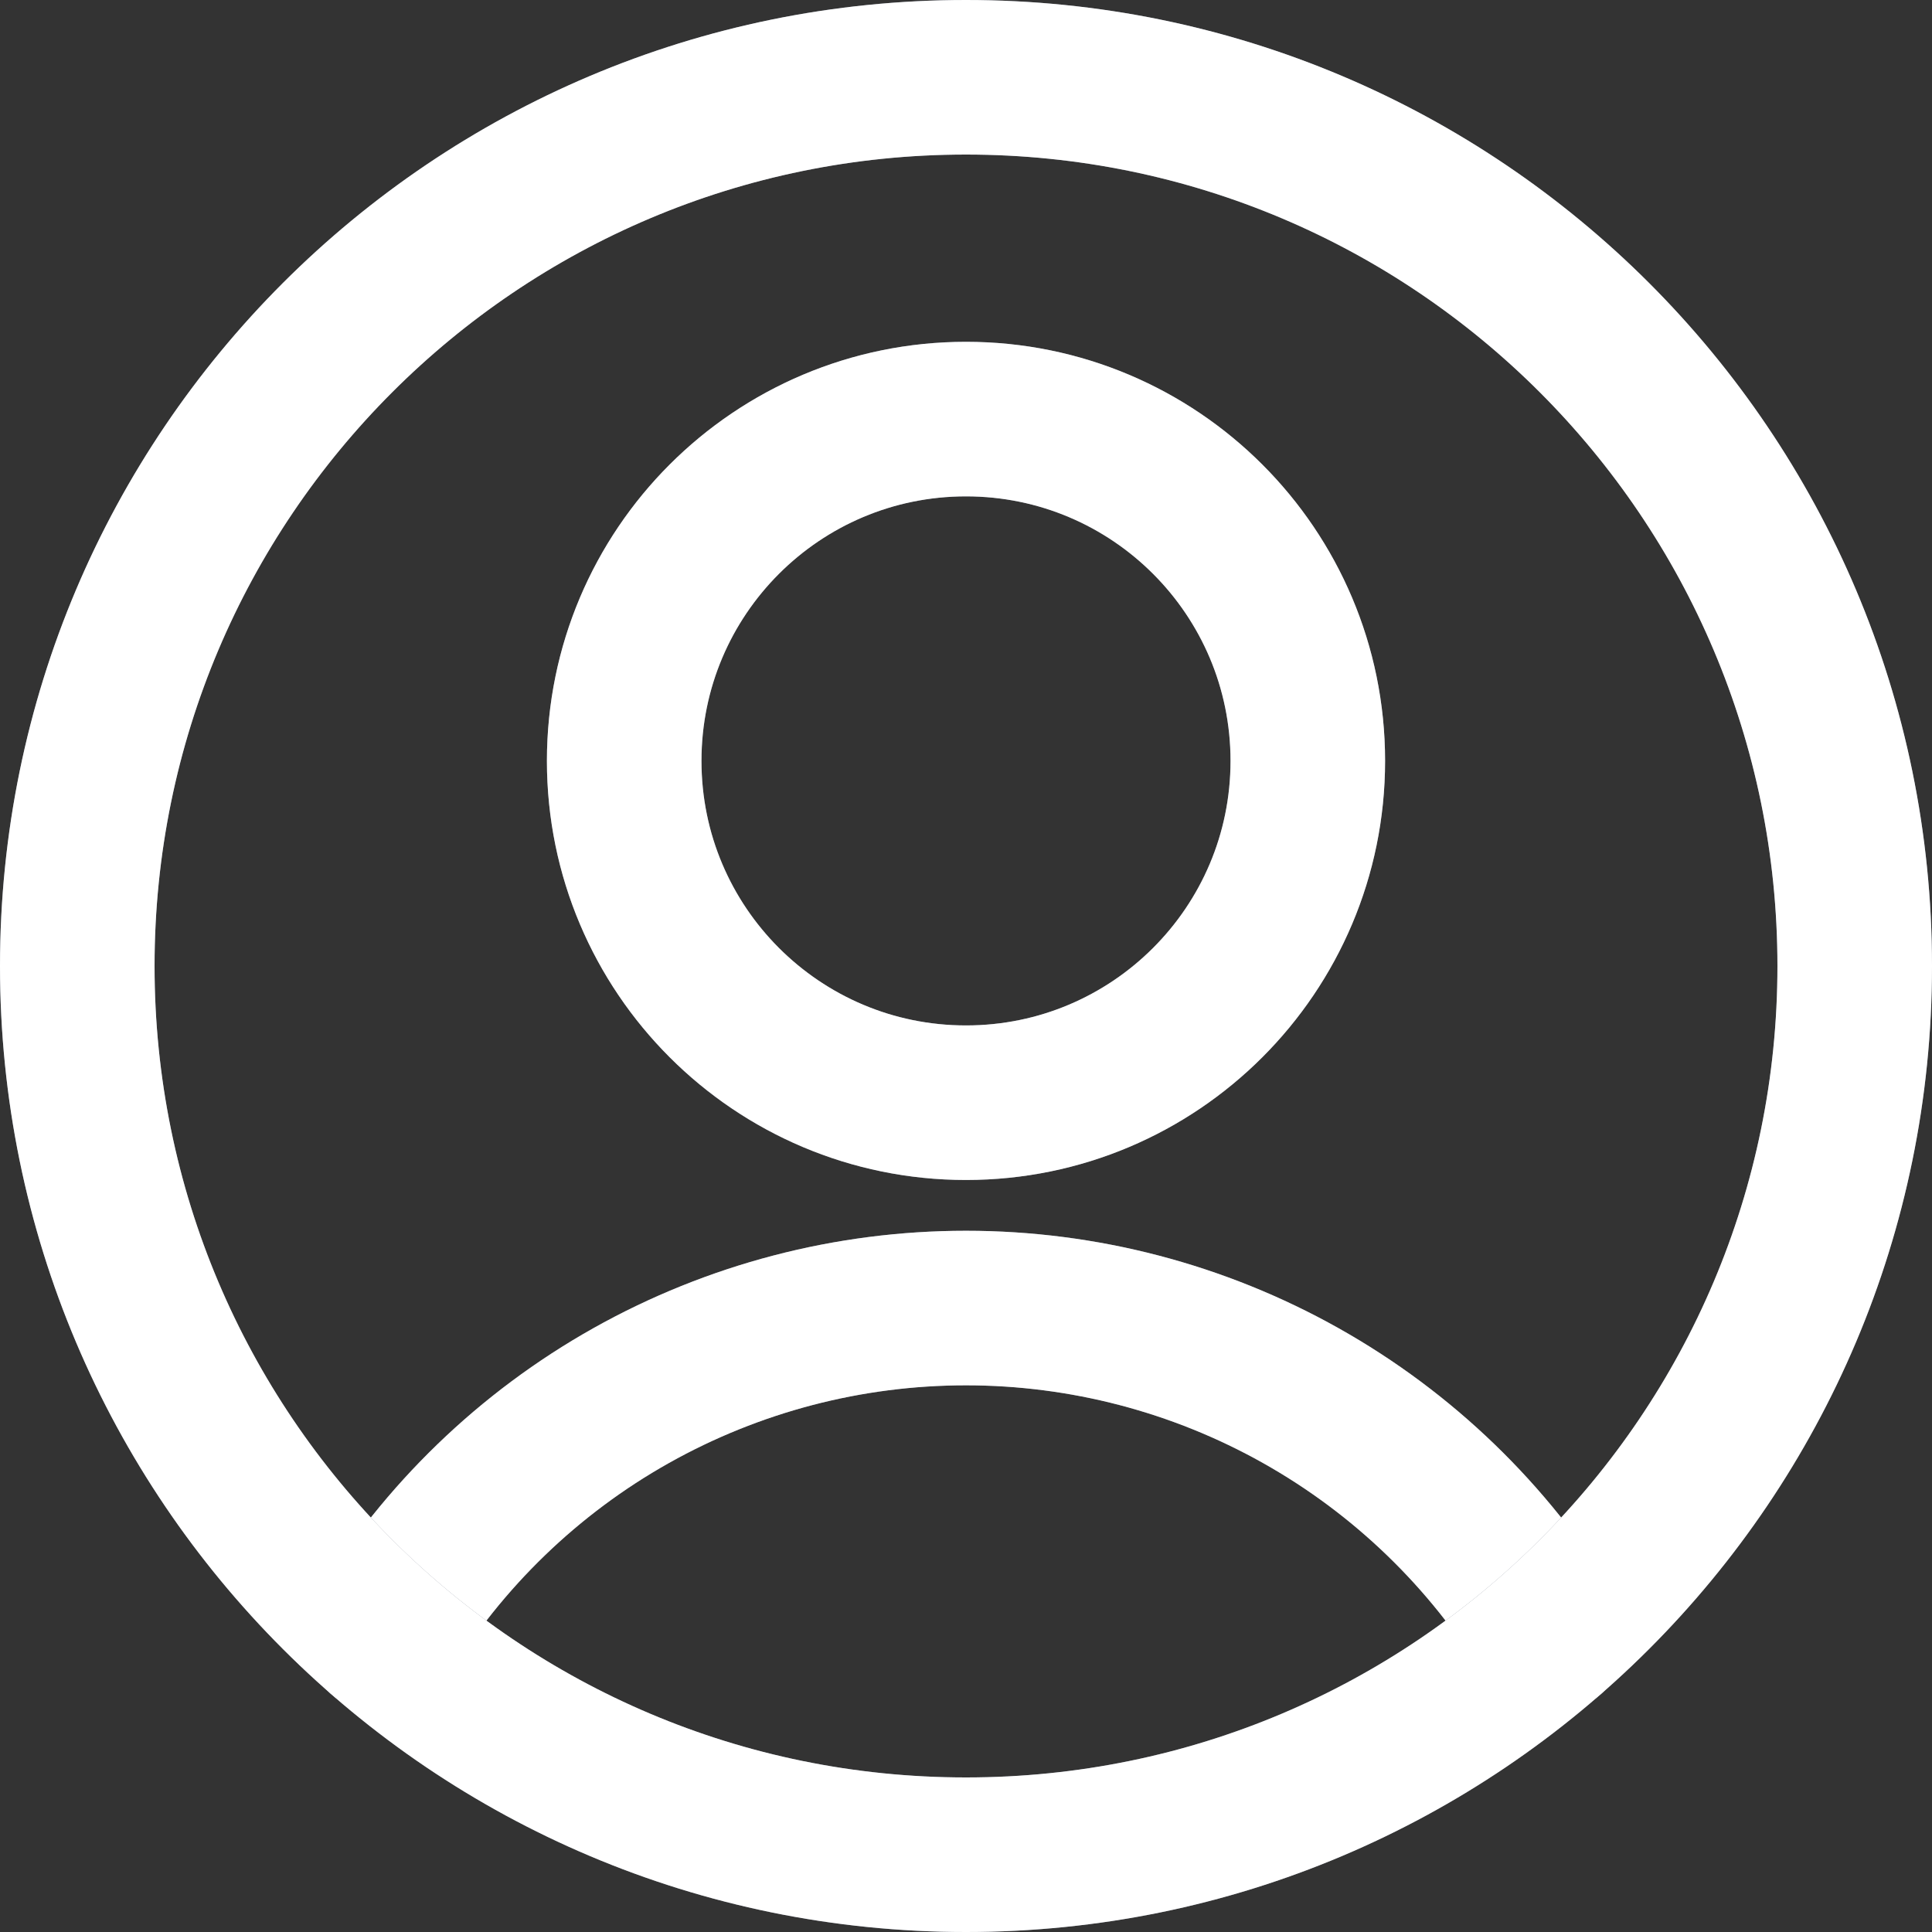 <svg width="25" height="25" viewBox="0 0 25 25" fill="none" xmlns="http://www.w3.org/2000/svg">
<rect x="0" y="0" width="25" height="25" fill="#333333" stroke="none"/>
<path d="M12.5 14.269C14.943 14.269 16.923 12.289 16.923 9.846C16.923 7.403 14.943 5.423 12.5 5.423C10.057 5.423 8.077 7.403 8.077 9.846C8.077 12.289 10.057 14.269 12.5 14.269Z" stroke="#828895" stroke-width="2" stroke-linecap="round" stroke-linejoin="round"/>
<path d="M12.5 14.269C14.943 14.269 16.923 12.289 16.923 9.846C16.923 7.403 14.943 5.423 12.5 5.423C10.057 5.423 8.077 7.403 8.077 9.846C8.077 12.289 10.057 14.269 12.5 14.269Z" stroke="white" stroke-width="2" stroke-linecap="round" stroke-linejoin="round"/>
<path d="M4.945 21.17C5.735 19.874 6.844 18.802 8.167 18.059C9.491 17.316 10.982 16.926 12.5 16.926C14.018 16.926 15.509 17.316 16.832 18.059C18.155 18.802 19.265 19.874 20.055 21.17" stroke="#828895" stroke-width="2" stroke-linecap="round" stroke-linejoin="round"/>
<path d="M4.945 21.17C5.735 19.874 6.844 18.802 8.167 18.059C9.491 17.316 10.982 16.926 12.5 16.926C14.018 16.926 15.509 17.316 16.832 18.059C18.155 18.802 19.265 19.874 20.055 21.17" stroke="white" stroke-width="2" stroke-linecap="round" stroke-linejoin="round"/>
<path d="M12.5 24C18.851 24 24 18.851 24 12.5C24 6.149 18.851 1 12.5 1C6.149 1 1 6.149 1 12.5C1 18.851 6.149 24 12.5 24Z" stroke="#828895" stroke-width="2" stroke-linecap="round" stroke-linejoin="round"/>
<path d="M12.5 24C18.851 24 24 18.851 24 12.5C24 6.149 18.851 1 12.5 1C6.149 1 1 6.149 1 12.5C1 18.851 6.149 24 12.5 24Z" stroke="white" stroke-width="2" stroke-linecap="round" stroke-linejoin="round"/>
</svg>
